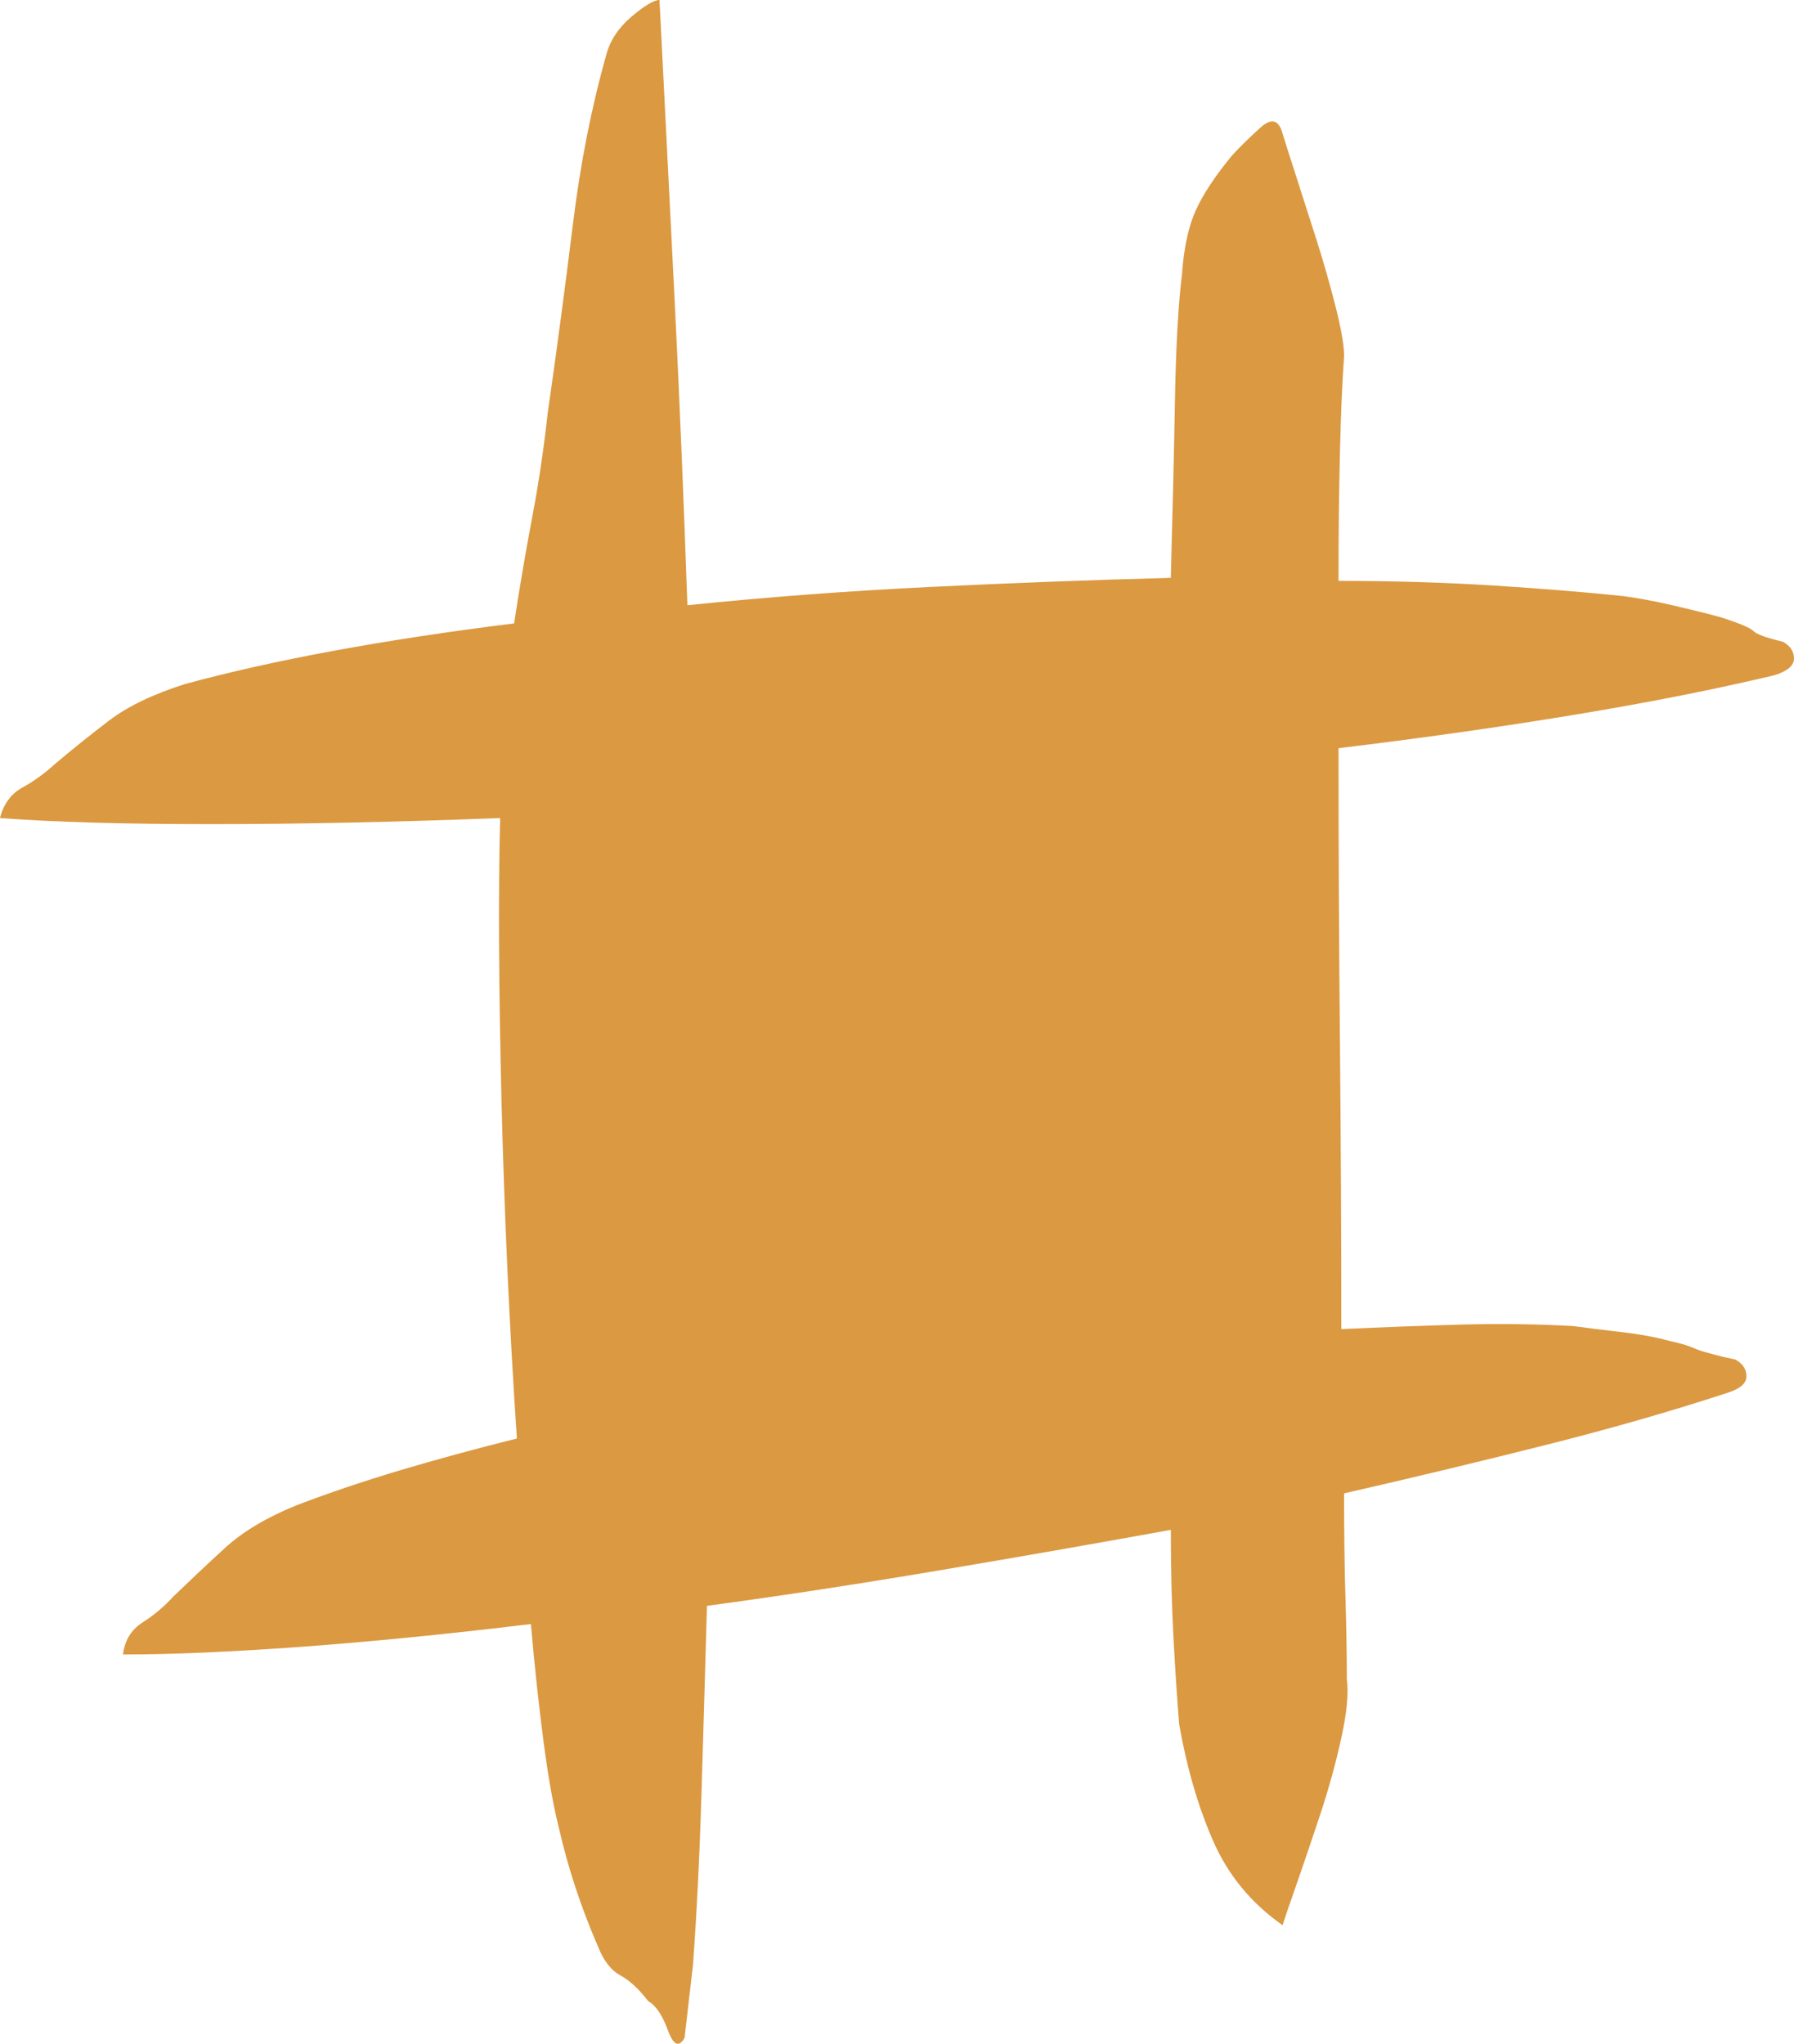 <?xml version="1.0" encoding="utf-8"?>
<!-- Generator: Adobe Illustrator 16.0.0, SVG Export Plug-In . SVG Version: 6.00 Build 0)  -->
<!DOCTYPE svg PUBLIC "-//W3C//DTD SVG 1.1//EN" "http://www.w3.org/Graphics/SVG/1.1/DTD/svg11.dtd">
<svg version="1.1" id="Layer_1" xmlns:x="http://ns.adobe.com/Extensibility/1.0/" xmlns:i="http://ns.adobe.com/AdobeIllustrator/10.0/" xmlns:graph="http://ns.adobe.com/Graphs/1.0/"
	 xmlns="http://www.w3.org/2000/svg" xmlns:xlink="http://www.w3.org/1999/xlink" x="0px" y="0px" width="99.434px"
	 height="113.268px" viewBox="0 0 99.434 113.268" enable-background="new 0 0 99.434 113.268" xml:space="preserve">
<path fill="#DB9941" d="M65.516,15.17c0.103-1.459,0.359-2.639,0.773-3.54c0.412-0.898,1.084-1.909,2.014-3.034
	c0.412-0.448,0.93-0.954,1.549-1.517c0.619-0.562,1.031-0.448,1.239,0.337c0.102,0.337,0.334,1.068,0.697,2.19
	c0.359,1.125,0.747,2.333,1.161,3.624c0.411,1.293,0.773,2.558,1.084,3.792c0.311,1.238,0.465,2.137,0.465,2.697
	c-0.104,1.461-0.183,3.26-0.232,5.395c-0.053,2.136-0.077,4.495-0.077,7.078c2.993,0,5.832,0.084,8.52,0.253
	c2.684,0.169,5.11,0.366,7.278,0.591c0.825,0.112,1.729,0.281,2.712,0.506c0.979,0.227,1.883,0.45,2.71,0.674
	c1.03,0.337,1.626,0.59,1.78,0.758c0.155,0.168,0.696,0.366,1.626,0.59c0.412,0.228,0.619,0.535,0.619,0.928
	c0,0.395-0.362,0.702-1.084,0.927c-3.305,0.788-6.996,1.517-11.073,2.19c-4.081,0.675-8.44,1.293-13.088,1.854
	c0,5.17,0.024,10.562,0.077,16.181c0.051,5.62,0.078,10.956,0.078,16.013c2.373-0.109,4.619-0.194,6.737-0.253
	c2.113-0.056,4.154-0.025,6.118,0.084c0.823,0.113,1.728,0.228,2.71,0.338c0.979,0.112,1.883,0.281,2.71,0.506
	c0.516,0.112,0.902,0.227,1.162,0.337c0.256,0.113,0.487,0.197,0.696,0.253c0.205,0.058,0.411,0.113,0.619,0.169
	c0.205,0.058,0.566,0.143,1.084,0.252c0.412,0.227,0.619,0.535,0.619,0.928c0,0.396-0.362,0.703-1.084,0.927
	c-3.098,1.013-6.428,1.969-9.989,2.866c-3.562,0.9-7.307,1.799-11.229,2.696c0,2.136,0.023,4.074,0.077,5.815
	c0.052,1.742,0.076,3.229,0.076,4.467c0.104,0.787,0,1.883-0.309,3.286c-0.311,1.405-0.697,2.81-1.162,4.214
	c-0.465,1.405-0.905,2.696-1.315,3.877c-0.414,1.18-0.674,1.938-0.774,2.274c-1.757-1.234-3.047-2.808-3.872-4.72
	c-0.828-1.909-1.447-4.045-1.859-6.405c-0.104-1.233-0.207-2.78-0.309-4.635c-0.104-1.854-0.155-3.903-0.155-6.151
	c-4.337,0.786-8.673,1.546-13.011,2.274c-4.336,0.732-8.571,1.378-12.7,1.938c-0.104,3.708-0.208,7.247-0.31,10.617
	c-0.104,3.371-0.259,6.465-0.465,9.271l-0.465,4.045c-0.31,0.563-0.619,0.422-0.929-0.422c-0.31-0.842-0.673-1.375-1.084-1.603
	c-0.518-0.674-1.033-1.149-1.549-1.432c-0.518-0.279-0.929-0.813-1.239-1.602c-0.93-2.134-1.652-4.324-2.168-6.573
	c-0.31-1.235-0.595-2.837-0.852-4.804c-0.259-1.966-0.491-4.131-0.697-6.49c-4.646,0.563-8.906,0.984-12.778,1.265
	c-3.872,0.282-7.15,0.422-9.835,0.422c0.103-0.785,0.465-1.375,1.084-1.771c0.62-0.394,1.187-0.869,1.704-1.434
	c0.93-0.896,1.883-1.796,2.865-2.695c0.98-0.898,2.296-1.687,3.949-2.36c1.755-0.674,3.664-1.319,5.729-1.938
	c2.064-0.615,4.233-1.205,6.505-1.771c-0.414-6.178-0.696-12.415-0.852-18.709c-0.155-6.292-0.181-11.517-0.077-15.676
	c-5.886,0.227-11.229,0.337-16.03,0.337s-8.699-0.111-11.693-0.337c0.206-0.785,0.62-1.348,1.238-1.686
	c0.62-0.337,1.239-0.784,1.859-1.349c0.929-0.785,1.91-1.572,2.943-2.36c1.03-0.784,2.425-1.459,4.182-2.021
	c4.956-1.35,11.048-2.47,18.276-3.371c0.31-2.022,0.644-3.987,1.007-5.899c0.36-1.908,0.644-3.818,0.852-5.729
	c0.517-3.595,0.98-7.08,1.395-10.45c0.412-3.371,1.031-6.516,1.857-9.438c0.206-0.785,0.67-1.488,1.395-2.107
	C35.725,0.311,36.243,0,36.552,0l0.155,3.034c0.206,4.045,0.438,8.653,0.696,13.82c0.257,5.169,0.489,10.732,0.697,16.688
	c4.337-0.448,8.802-0.785,13.397-1.011c4.594-0.225,9.061-0.394,13.396-0.507c0.103-3.708,0.18-7.021,0.232-9.943
	C65.179,19.16,65.307,16.855,65.516,15.17z"/>
</svg>
